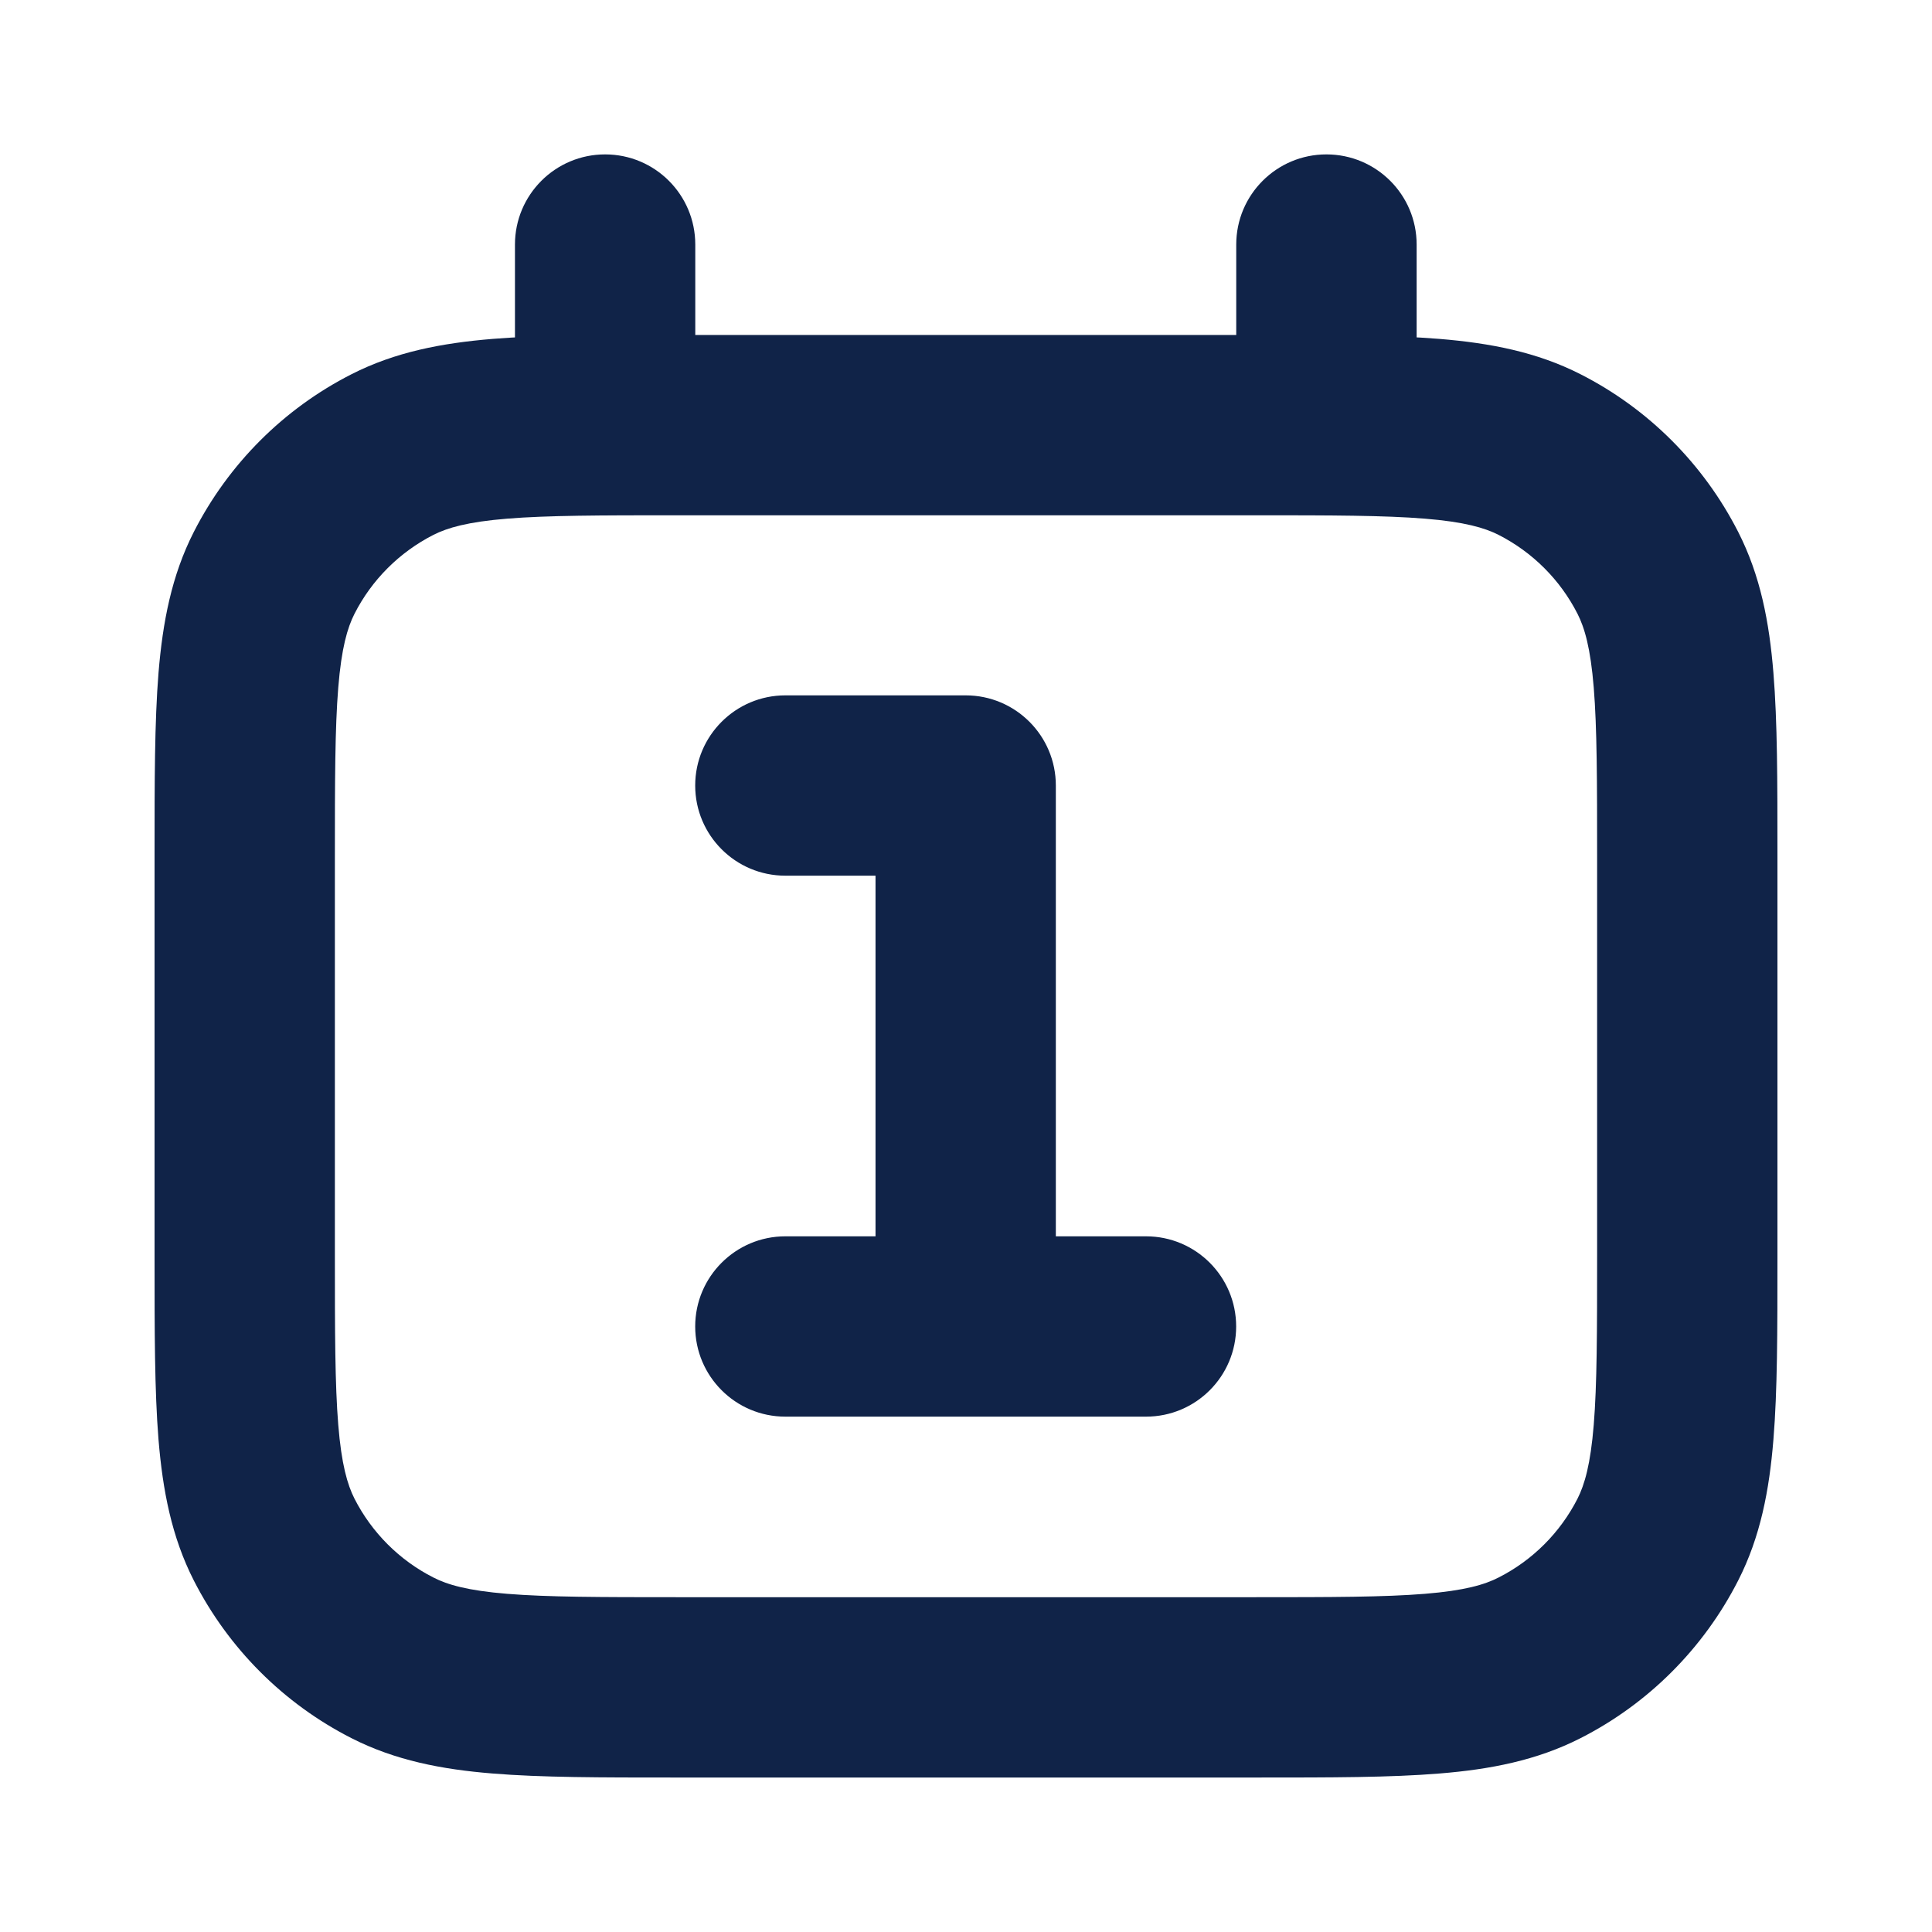 <svg width="24" height="24" viewBox="0 0 24 24" fill="none" xmlns="http://www.w3.org/2000/svg">
<path fill-rule="evenodd" clip-rule="evenodd" d="M8.37 4.161H15.63C16.532 4.161 17.276 4.161 17.882 4.21C18.512 4.262 19.09 4.372 19.634 4.649C20.477 5.078 21.162 5.764 21.592 6.607C21.869 7.15 21.979 7.729 22.03 8.359C22.08 8.965 22.08 9.709 22.08 10.61V15.631C22.08 16.532 22.08 17.277 22.03 17.883C21.979 18.512 21.869 19.091 21.592 19.634C21.162 20.477 20.477 21.163 19.634 21.592C19.09 21.869 18.512 21.98 17.882 22.031C17.276 22.081 16.532 22.081 15.63 22.081H8.37C7.468 22.081 6.724 22.081 6.118 22.031C5.488 21.98 4.91 21.869 4.366 21.592C3.523 21.163 2.838 20.477 2.408 19.634C2.131 19.091 2.021 18.512 1.969 17.883C1.92 17.277 1.92 16.532 1.92 15.631V10.61C1.92 9.709 1.92 8.965 1.969 8.359C2.021 7.729 2.131 7.15 2.408 6.607C2.838 5.764 3.523 5.078 4.366 4.649C4.91 4.372 5.488 4.262 6.118 4.21C6.724 4.161 7.468 4.161 8.37 4.161ZM6.3 6.443C5.809 6.483 5.558 6.556 5.383 6.645C4.962 6.86 4.619 7.202 4.404 7.624C4.315 7.799 4.242 8.05 4.202 8.541C4.161 9.045 4.16 9.697 4.16 10.657V15.585C4.16 16.544 4.161 17.196 4.202 17.7C4.242 18.191 4.315 18.442 4.404 18.618C4.619 19.039 4.962 19.382 5.383 19.596C5.558 19.686 5.809 19.759 6.3 19.799C6.804 19.84 7.457 19.841 8.416 19.841H15.584C16.543 19.841 17.195 19.84 17.7 19.799C18.191 19.759 18.442 19.686 18.617 19.596C19.038 19.382 19.381 19.039 19.596 18.618C19.685 18.442 19.758 18.191 19.798 17.7C19.839 17.196 19.84 16.544 19.84 15.585V10.657C19.84 9.697 19.839 9.045 19.798 8.541C19.758 8.05 19.685 7.799 19.596 7.624C19.381 7.202 19.038 6.86 18.617 6.645C18.442 6.556 18.191 6.483 17.7 6.443C17.195 6.402 16.543 6.401 15.584 6.401H8.416C7.457 6.401 6.804 6.402 6.3 6.443Z" fill="#102348"/>
<path d="M8.637 3.038C8.637 2.419 8.136 1.918 7.517 1.918C6.899 1.918 6.397 2.419 6.397 3.038V5.278C6.397 5.897 6.899 6.398 7.517 6.398C8.136 6.398 8.637 5.897 8.637 5.278V3.038Z" fill="#102348"/>
<path d="M17.598 3.038C17.598 2.419 17.096 1.918 16.477 1.918C15.859 1.918 15.357 2.419 15.357 3.038V5.278C15.357 5.897 15.859 6.398 16.477 6.398C17.096 6.398 17.598 5.897 17.598 5.278V3.038Z" fill="#102348"/>
<path d="M9.756 8.638C9.138 8.638 8.636 9.14 8.636 9.758C8.636 10.377 9.138 10.878 9.756 10.878H10.876V15.358H9.756C9.138 15.358 8.636 15.86 8.636 16.478C8.636 17.097 9.138 17.598 9.756 17.598H14.236C14.855 17.598 15.356 17.097 15.356 16.478C15.356 15.86 14.855 15.358 14.236 15.358H13.116V9.758C13.116 9.14 12.615 8.638 11.996 8.638H9.756Z" fill="#102348"/>
</svg>
